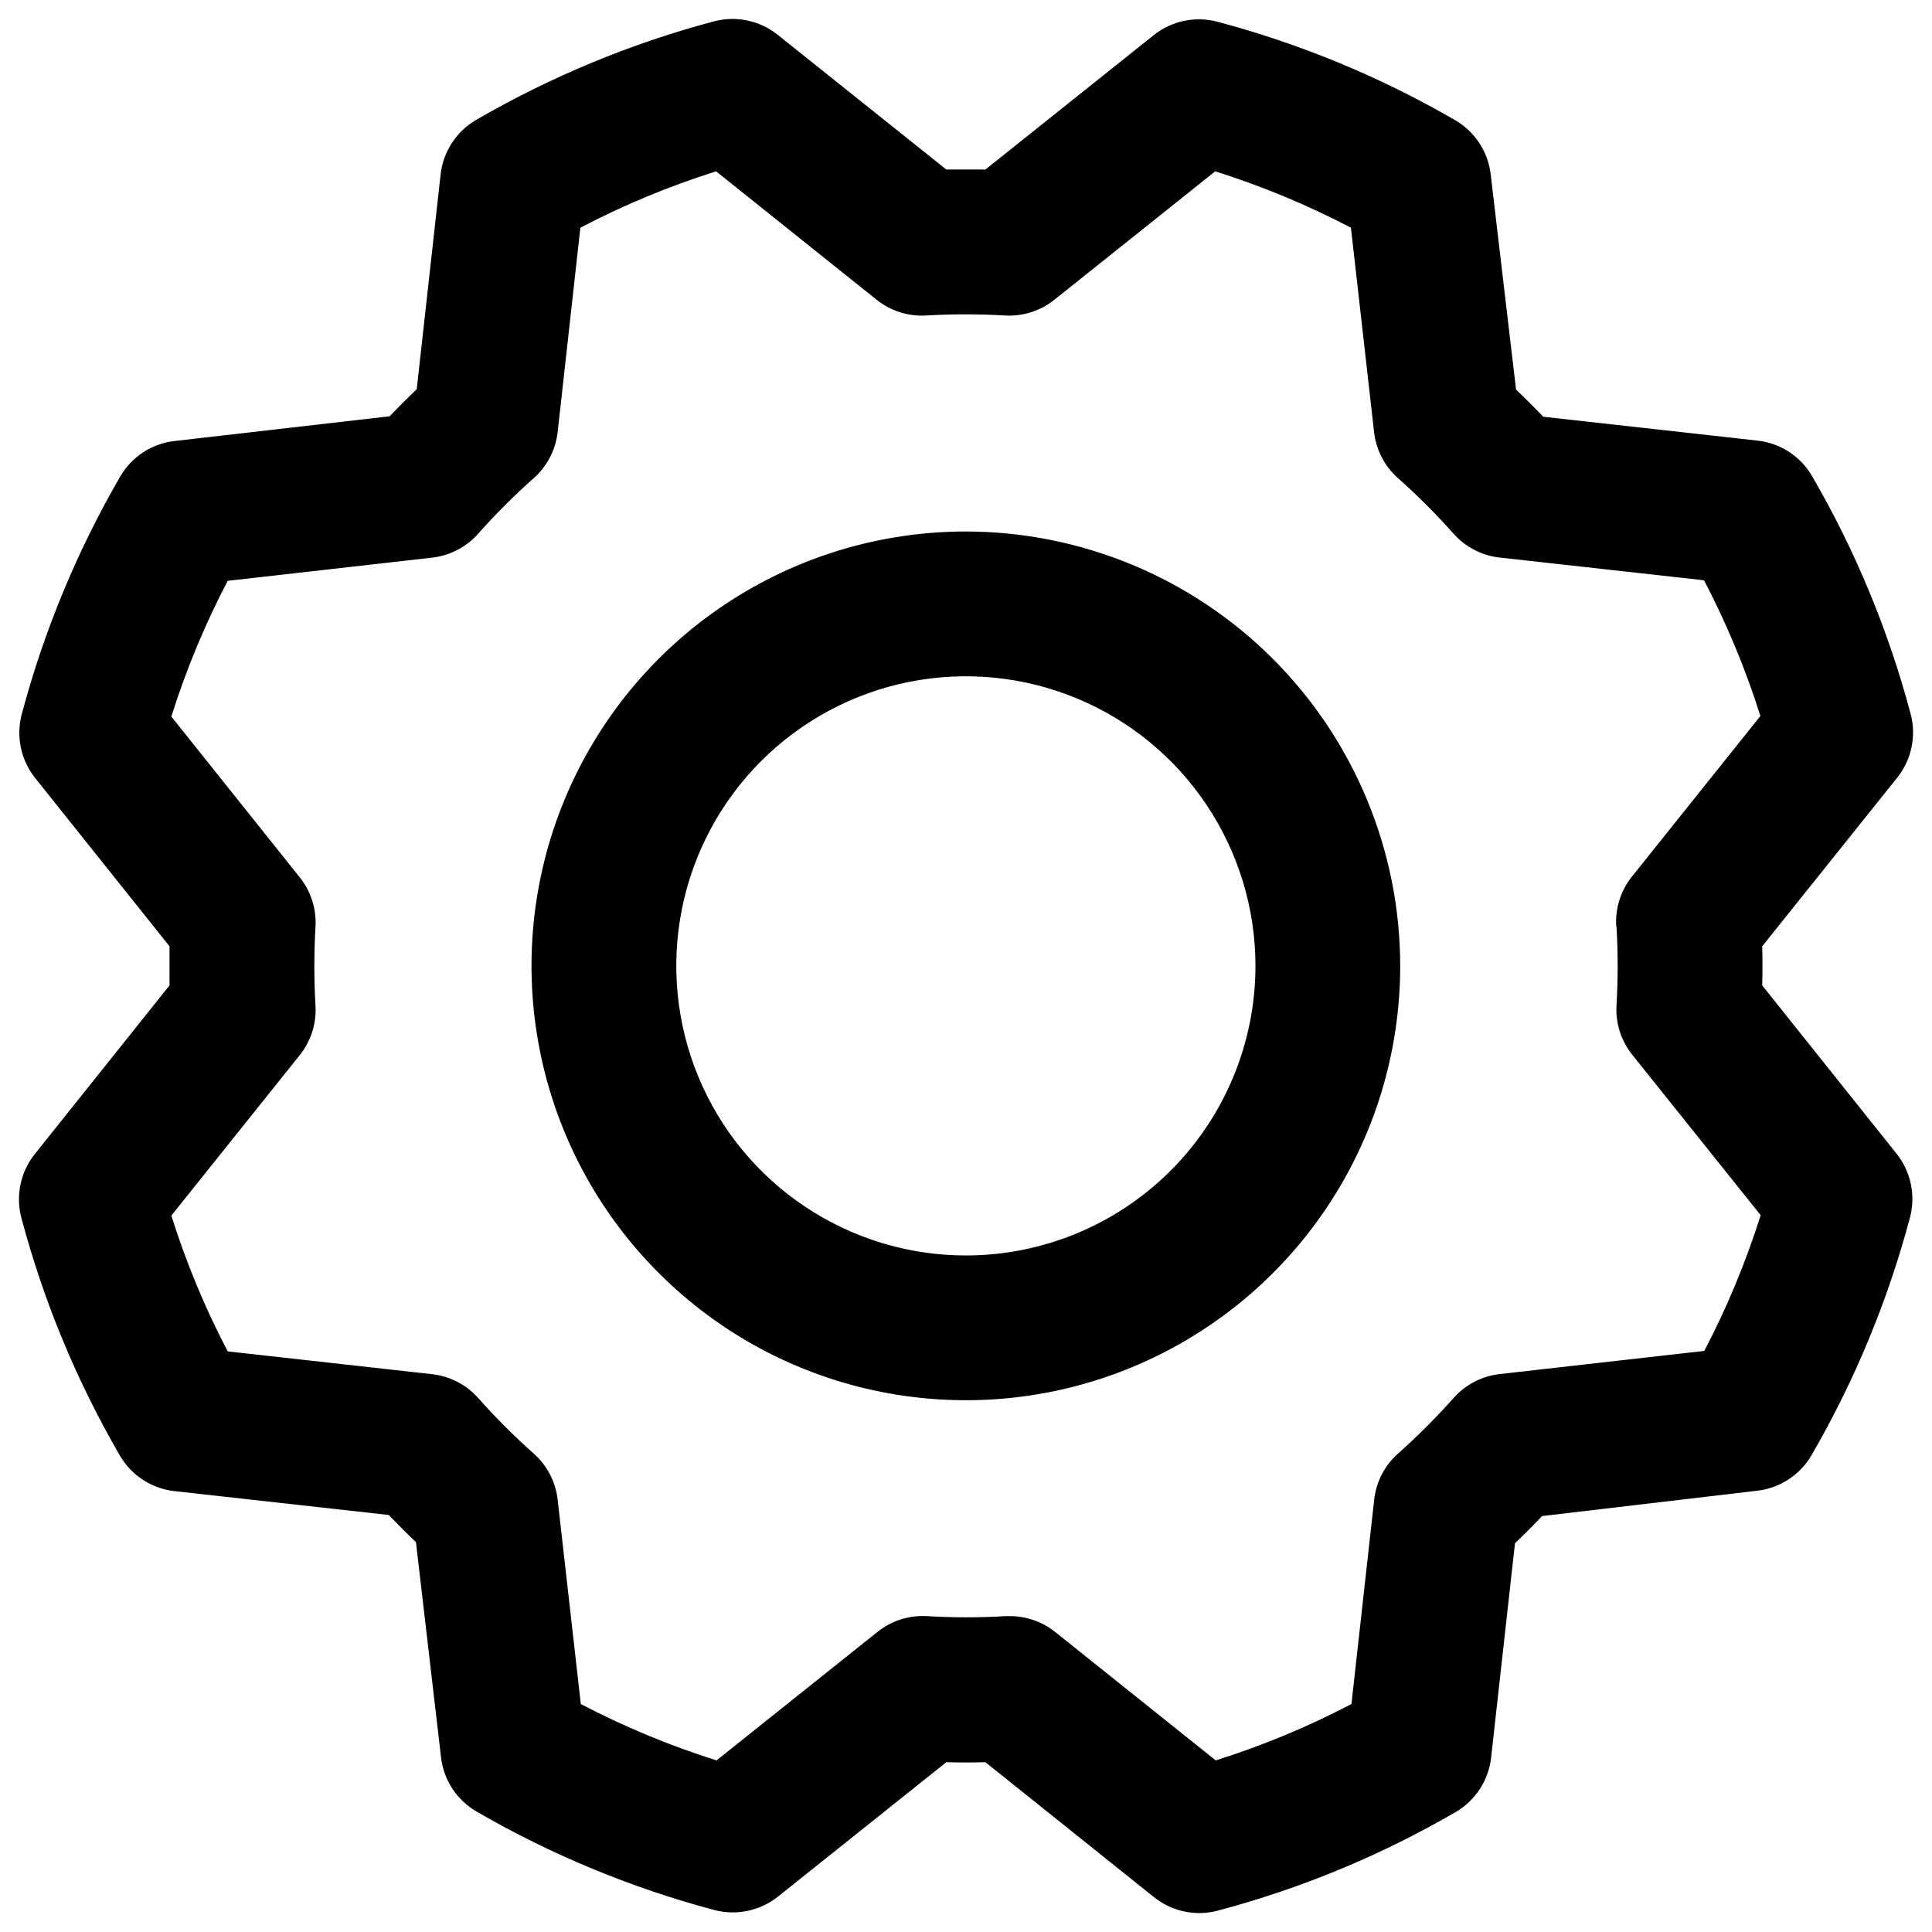 <svg width="51" height="51" viewBox="0 0 51 51" fill="none" xmlns="http://www.w3.org/2000/svg">
<path d="M25.496 14.03C23.229 14.03 21.012 14.703 19.126 15.963C17.241 17.223 15.771 19.013 14.903 21.108C14.035 23.204 13.808 25.509 14.251 27.733C14.693 29.958 15.785 32.001 17.389 33.604C18.992 35.208 21.035 36.3 23.259 36.742C25.484 37.185 27.789 36.958 29.884 36.09C31.98 35.222 33.77 33.752 35.03 31.867C36.29 29.981 36.962 27.764 36.962 25.496C36.959 22.456 35.75 19.542 33.601 17.392C31.451 15.242 28.537 14.034 25.496 14.03ZM25.496 33.141C23.985 33.141 22.507 32.692 21.25 31.852C19.992 31.012 19.013 29.819 18.434 28.422C17.856 27.025 17.704 25.488 17.999 24.005C18.294 22.522 19.022 21.16 20.091 20.091C21.16 19.022 22.522 18.294 24.005 17.999C25.488 17.704 27.025 17.856 28.422 18.434C29.819 19.013 31.012 19.992 31.852 21.25C32.692 22.507 33.141 23.985 33.141 25.496C33.141 27.524 32.335 29.468 30.902 30.902C29.468 32.335 27.524 33.141 25.496 33.141ZM46.518 26.012C46.527 25.668 46.527 25.324 46.518 24.98L50.082 20.528C50.269 20.294 50.398 20.02 50.459 19.727C50.521 19.434 50.513 19.13 50.435 18.841C49.851 16.645 48.977 14.536 47.836 12.571C47.687 12.313 47.48 12.095 47.231 11.932C46.982 11.769 46.699 11.666 46.403 11.632L40.737 11.001C40.501 10.753 40.262 10.514 40.02 10.285L39.351 4.604C39.317 4.308 39.214 4.025 39.05 3.776C38.887 3.527 38.668 3.32 38.41 3.171C36.444 2.032 34.335 1.159 32.14 0.574C31.85 0.497 31.547 0.49 31.254 0.551C30.961 0.613 30.687 0.743 30.453 0.93L26.012 4.475C25.668 4.475 25.324 4.475 24.98 4.475L20.528 0.918C20.294 0.731 20.02 0.602 19.727 0.541C19.434 0.479 19.13 0.488 18.841 0.565C16.645 1.15 14.537 2.024 12.571 3.164C12.313 3.313 12.095 3.52 11.932 3.769C11.769 4.018 11.666 4.302 11.632 4.597L11.001 10.273C10.753 10.51 10.514 10.749 10.285 10.989L4.604 11.642C4.308 11.676 4.025 11.779 3.776 11.942C3.527 12.106 3.32 12.325 3.171 12.583C2.032 14.549 1.159 16.658 0.574 18.853C0.497 19.143 0.49 19.446 0.551 19.739C0.613 20.032 0.743 20.306 0.93 20.54L4.475 24.98C4.475 25.324 4.475 25.668 4.475 26.012L0.918 30.465C0.731 30.699 0.602 30.973 0.541 31.266C0.479 31.559 0.488 31.862 0.565 32.151C1.149 34.348 2.023 36.456 3.164 38.422C3.313 38.679 3.52 38.898 3.769 39.061C4.018 39.224 4.302 39.327 4.597 39.361L10.263 39.992C10.501 40.24 10.739 40.479 10.98 40.708L11.642 46.389C11.676 46.684 11.779 46.968 11.942 47.217C12.106 47.466 12.325 47.673 12.583 47.822C14.549 48.961 16.658 49.834 18.853 50.419C19.143 50.495 19.446 50.503 19.739 50.441C20.032 50.38 20.306 50.25 20.54 50.063L24.98 46.518C25.324 46.527 25.668 46.527 26.012 46.518L30.465 50.082C30.699 50.269 30.973 50.398 31.266 50.459C31.559 50.521 31.862 50.513 32.151 50.435C34.348 49.851 36.456 48.977 38.422 47.836C38.679 47.687 38.898 47.48 39.061 47.231C39.224 46.982 39.327 46.699 39.361 46.403L39.992 40.737C40.24 40.501 40.479 40.262 40.708 40.02L46.389 39.351C46.684 39.317 46.968 39.214 47.217 39.05C47.466 38.887 47.673 38.668 47.822 38.41C48.961 36.444 49.834 34.335 50.419 32.14C50.495 31.85 50.503 31.547 50.441 31.254C50.38 30.961 50.25 30.687 50.063 30.453L46.518 26.012ZM42.672 24.46C42.712 25.15 42.712 25.843 42.672 26.533C42.643 27.006 42.791 27.472 43.087 27.842L46.477 32.078C46.088 33.314 45.59 34.513 44.989 35.661L39.59 36.272C39.12 36.324 38.686 36.549 38.372 36.903C37.912 37.42 37.422 37.91 36.905 38.37C36.551 38.684 36.327 39.118 36.275 39.588L35.675 44.982C34.527 45.583 33.328 46.081 32.092 46.47L27.854 43.08C27.515 42.809 27.094 42.662 26.66 42.662H26.545C25.855 42.703 25.162 42.703 24.472 42.662C23.999 42.634 23.532 42.782 23.163 43.078L18.915 46.47C17.679 46.081 16.48 45.583 15.332 44.982L14.721 39.59C14.668 39.12 14.444 38.686 14.09 38.372C13.573 37.912 13.083 37.422 12.623 36.905C12.309 36.551 11.875 36.327 11.405 36.275L6.011 35.673C5.41 34.525 4.912 33.326 4.523 32.089L7.913 27.852C8.209 27.482 8.357 27.015 8.328 26.543C8.288 25.852 8.288 25.16 8.328 24.469C8.357 23.997 8.209 23.53 7.913 23.16L4.523 18.915C4.912 17.679 5.41 16.48 6.011 15.332L11.403 14.721C11.873 14.668 12.307 14.444 12.621 14.09C13.081 13.573 13.57 13.083 14.088 12.623C14.443 12.309 14.668 11.874 14.721 11.403L15.32 6.011C16.468 5.41 17.667 4.912 18.903 4.523L23.141 7.913C23.511 8.209 23.977 8.357 24.45 8.328C25.141 8.288 25.833 8.288 26.524 8.328C26.996 8.357 27.463 8.209 27.833 7.913L32.078 4.523C33.314 4.912 34.513 5.41 35.661 6.011L36.272 11.403C36.324 11.873 36.549 12.307 36.903 12.621C37.42 13.081 37.91 13.57 38.37 14.088C38.684 14.441 39.118 14.666 39.588 14.718L44.982 15.318C45.583 16.466 46.081 17.665 46.47 18.901L43.08 23.139C42.781 23.512 42.633 23.983 42.665 24.46H42.672Z" fill="black"/>
</svg>
